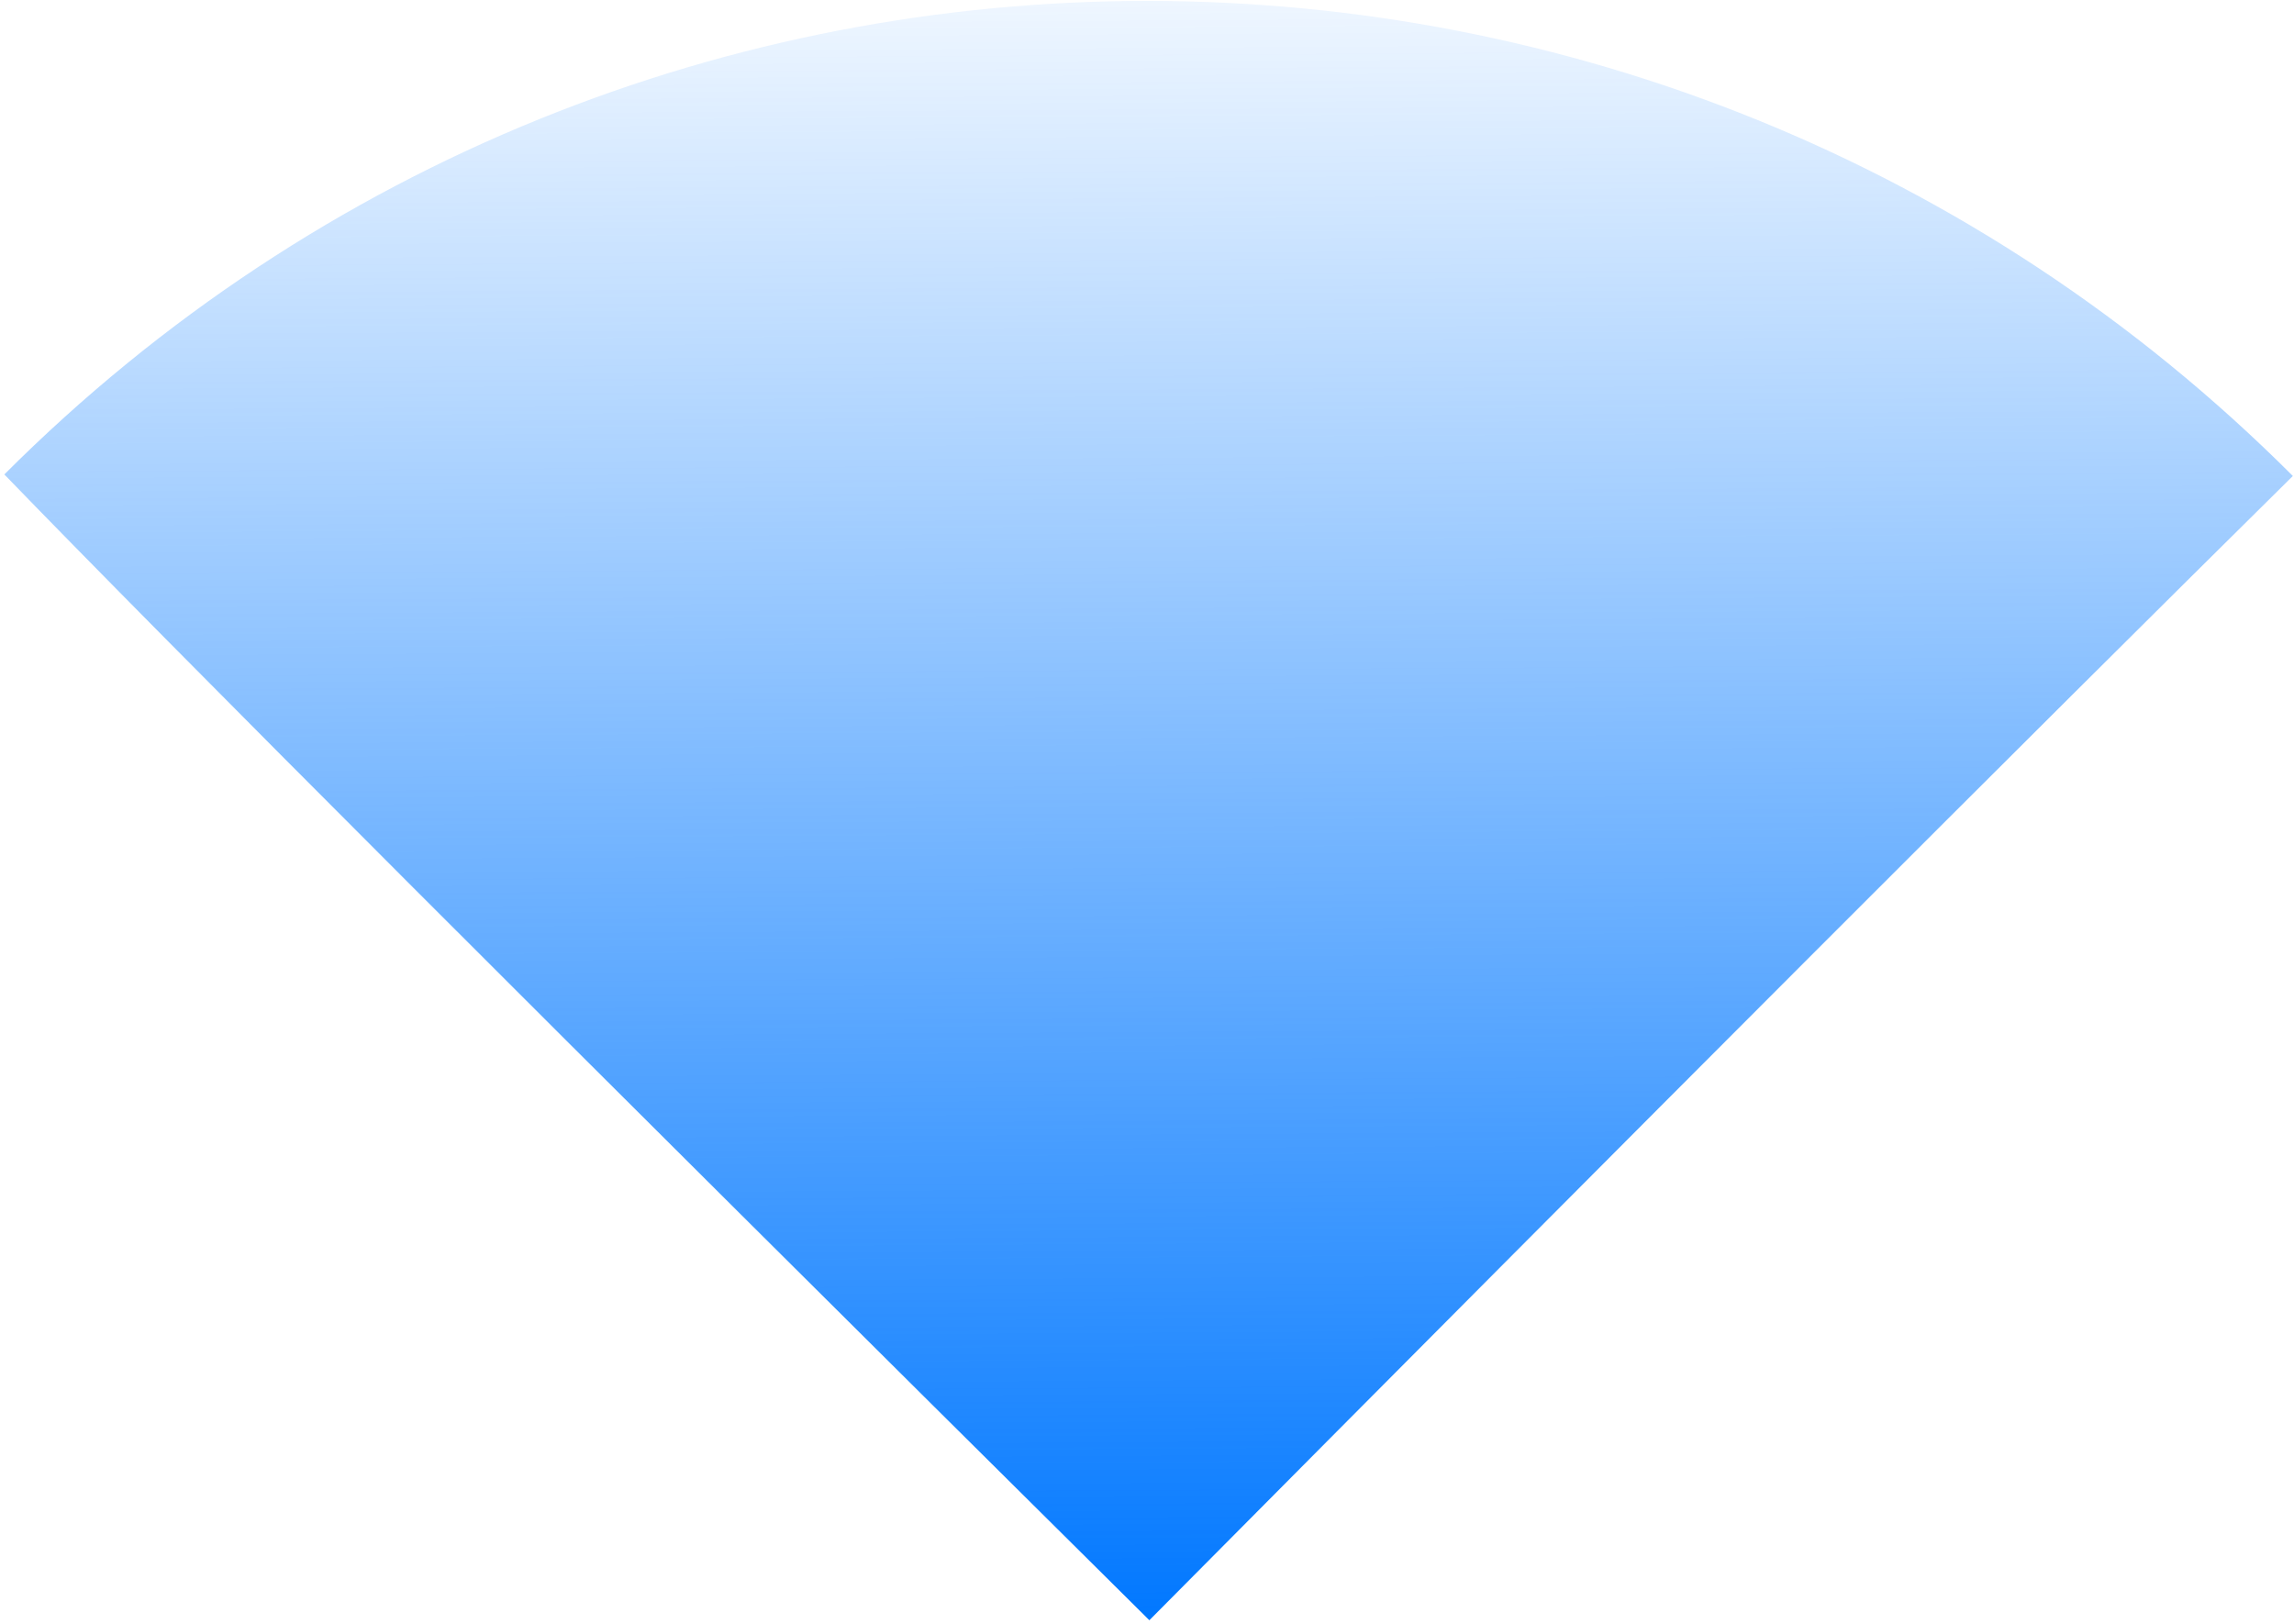 <?xml version="1.0" encoding="UTF-8"?>
<svg width="185px" height="131px" viewBox="0 0 185 131" version="1.1" xmlns="http://www.w3.org/2000/svg" xmlns:xlink="http://www.w3.org/1999/xlink">
    <!-- Generator: Sketch 52.5 (67469) - http://www.bohemiancoding.com/sketch -->
    <title>椭圆形 copy 2</title>
    <desc>Created with Sketch.</desc>
    <defs>
        <linearGradient x1="100%" y1="100%" x2="25.102%" y2="24.192%" id="linearGradient-1">
            <stop stop-color="#0077FF" offset="0%"></stop>
            <stop stop-color="#0077FF" stop-opacity="0" offset="100%"></stop>
        </linearGradient>
    </defs>
    <g id="stella" stroke="none" stroke-width="1" fill="none" fill-rule="evenodd">
        <g id="05-操作主页" transform="translate(-276, -198)" fill="url(#linearGradient-1)" fill-rule="nonzero">
            <g id="分组-21" transform="translate(63, 144)">
                <path d="M370.691,157.752 C370.972,89.674 370.955,46.127 370.641,27.112 C298.588,27.084 240.199,85.552 240.227,157.702 C270.446,157.523 313.934,157.539 370.691,157.752 Z" id="椭圆形-copy-2" transform="translate(305.558, 92.432) scale(1, -1) rotate(-135) translate(-305.558, -92.432) "></path>
            </g>
        </g>
    </g>
</svg>